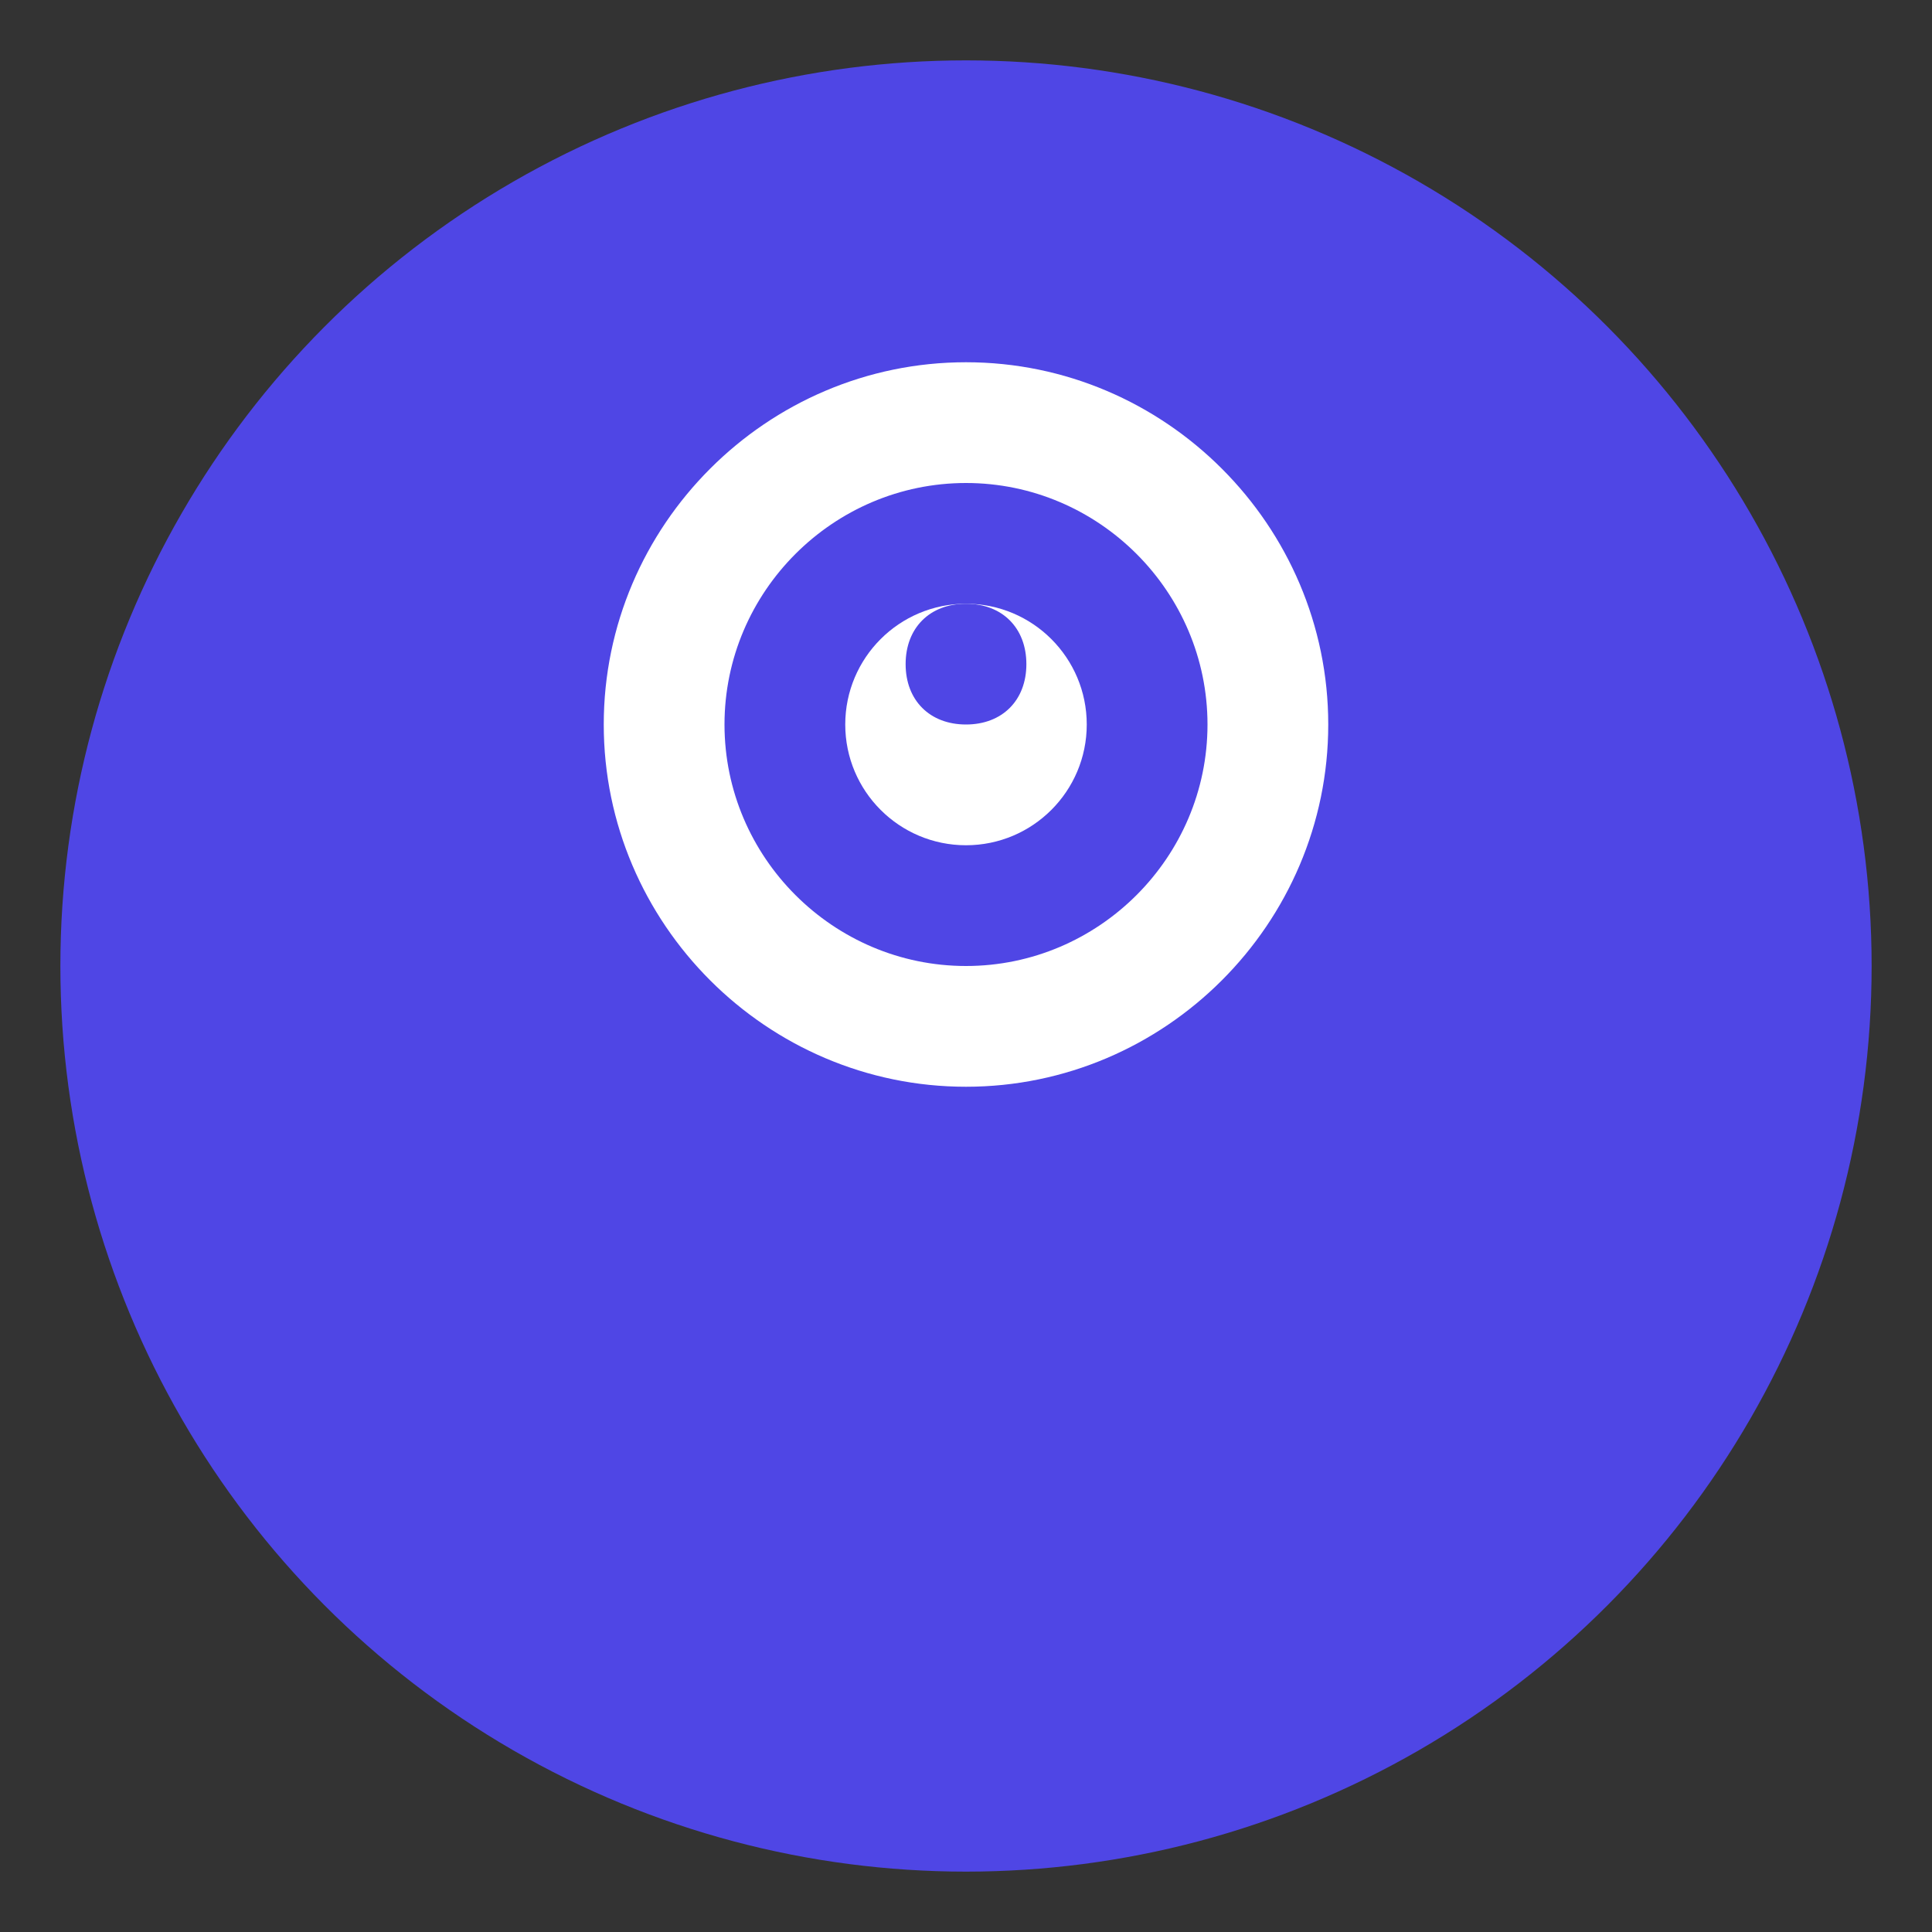 <?xml version="1.0" encoding="UTF-8"?>
<svg width="32" height="32" viewBox="0 0 32 32" fill="none" xmlns="http://www.w3.org/2000/svg">
  <rect x="0" y="0" width="32" height="32" fill="#333333" stroke="none"/>
  <!-- Background circle -->
  <circle cx="16" cy="16" r="15" fill="#4F46E5"/>
  
  <!-- Stylized "S" -->
  <path d="M16 6C12.7 6 10 8.7 10 12C10 15.3 12.7 18 16 18C19.3 18 22 15.3 22 12C22 8.7 19.3 6 16 6ZM16 16C13.8 16 12 14.2 12 12C12 9.8 13.8 8 16 8C18.2 8 20 9.8 20 12C20 14.2 18.2 16 16 16Z" fill="white"/>
  
  <!-- Decorative elements -->
  <circle cx="16" cy="12" r="2" fill="white"/>
  <path d="M16 10C15.4 10 15 10.4 15 11C15 11.6 15.4 12 16 12C16.6 12 17 11.6 17 11C17 10.4 16.6 10 16 10Z" fill="#4F46E5"/>
</svg> 